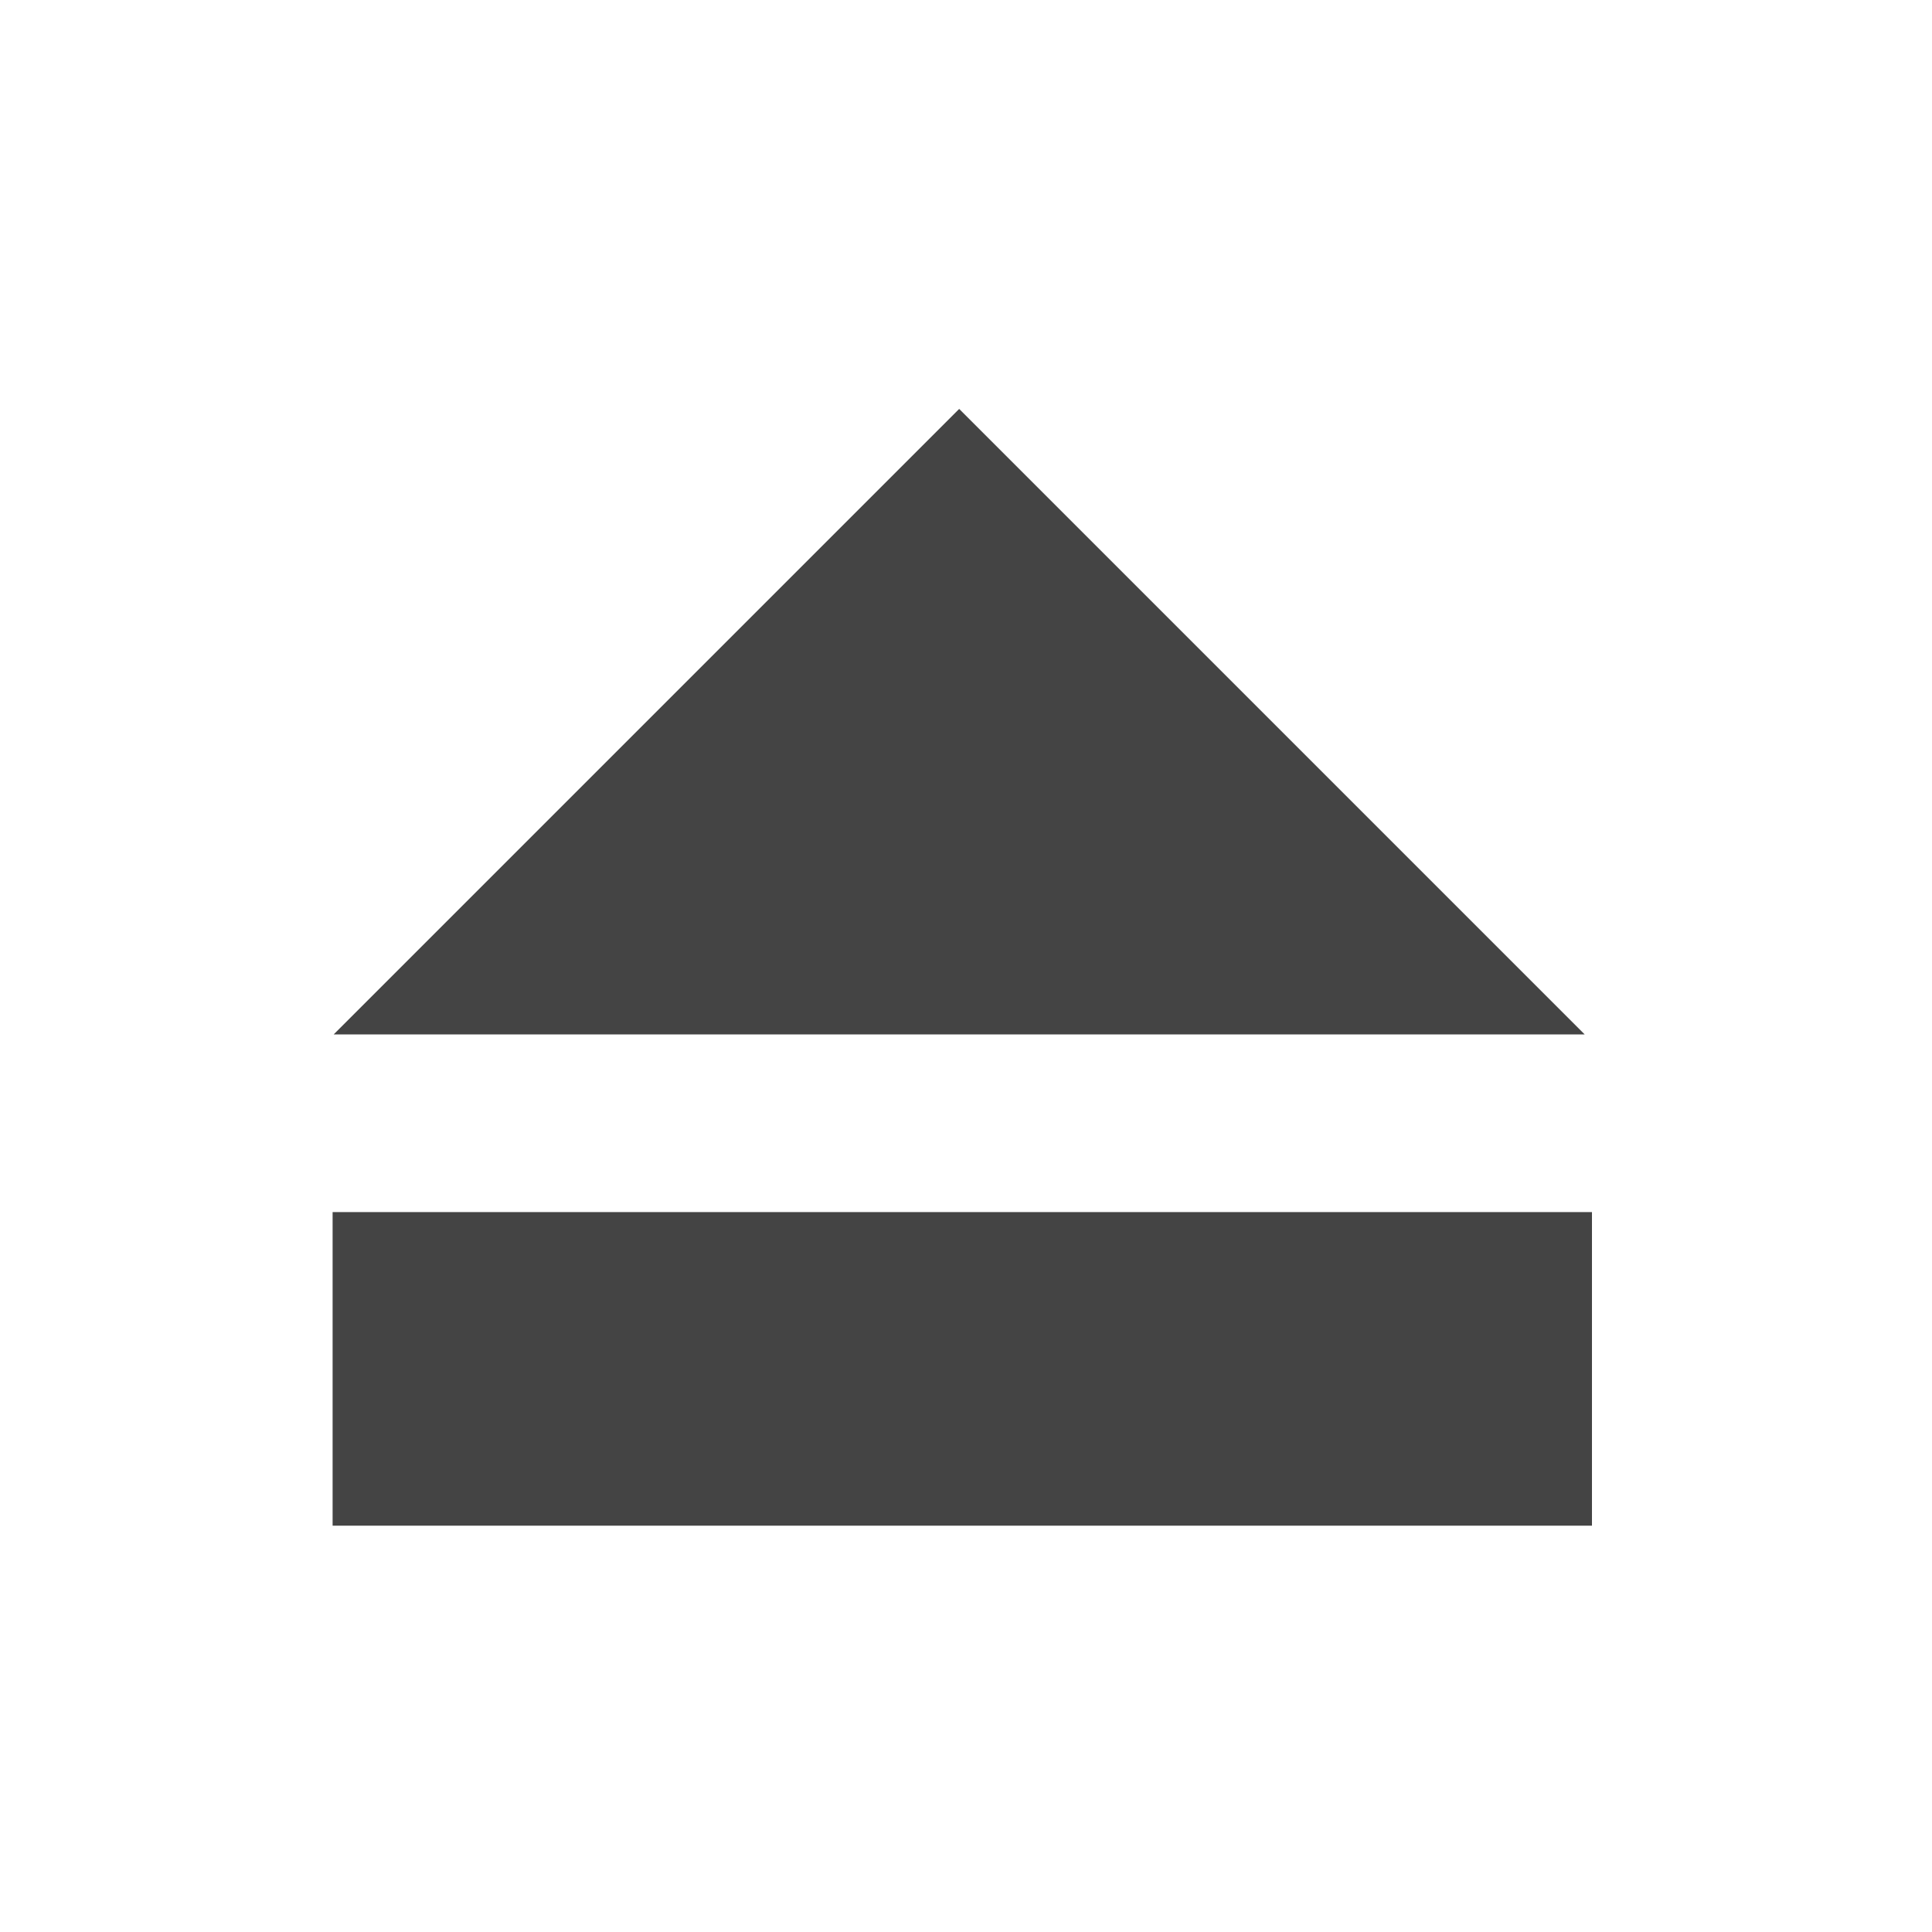 <?xml version="1.0" encoding="utf-8"?>
<!-- Generated by IcoMoon.io -->
<!DOCTYPE svg PUBLIC "-//W3C//DTD SVG 1.1//EN" "http://www.w3.org/Graphics/SVG/1.1/DTD/svg11.dtd">
<svg version="1.1" xmlns="http://www.w3.org/2000/svg" xmlns:xlink="http://www.w3.org/1999/xlink" width="32" height="32" viewBox="0 0 32 32">
<path fill="#444444" d="M5.509 25.27v-5.194h20.859v5.194h-20.859z"></path>
<path fill="#444444" d="M15.887 6.773l10.36 10.36h-20.72z"></path>
</svg>
